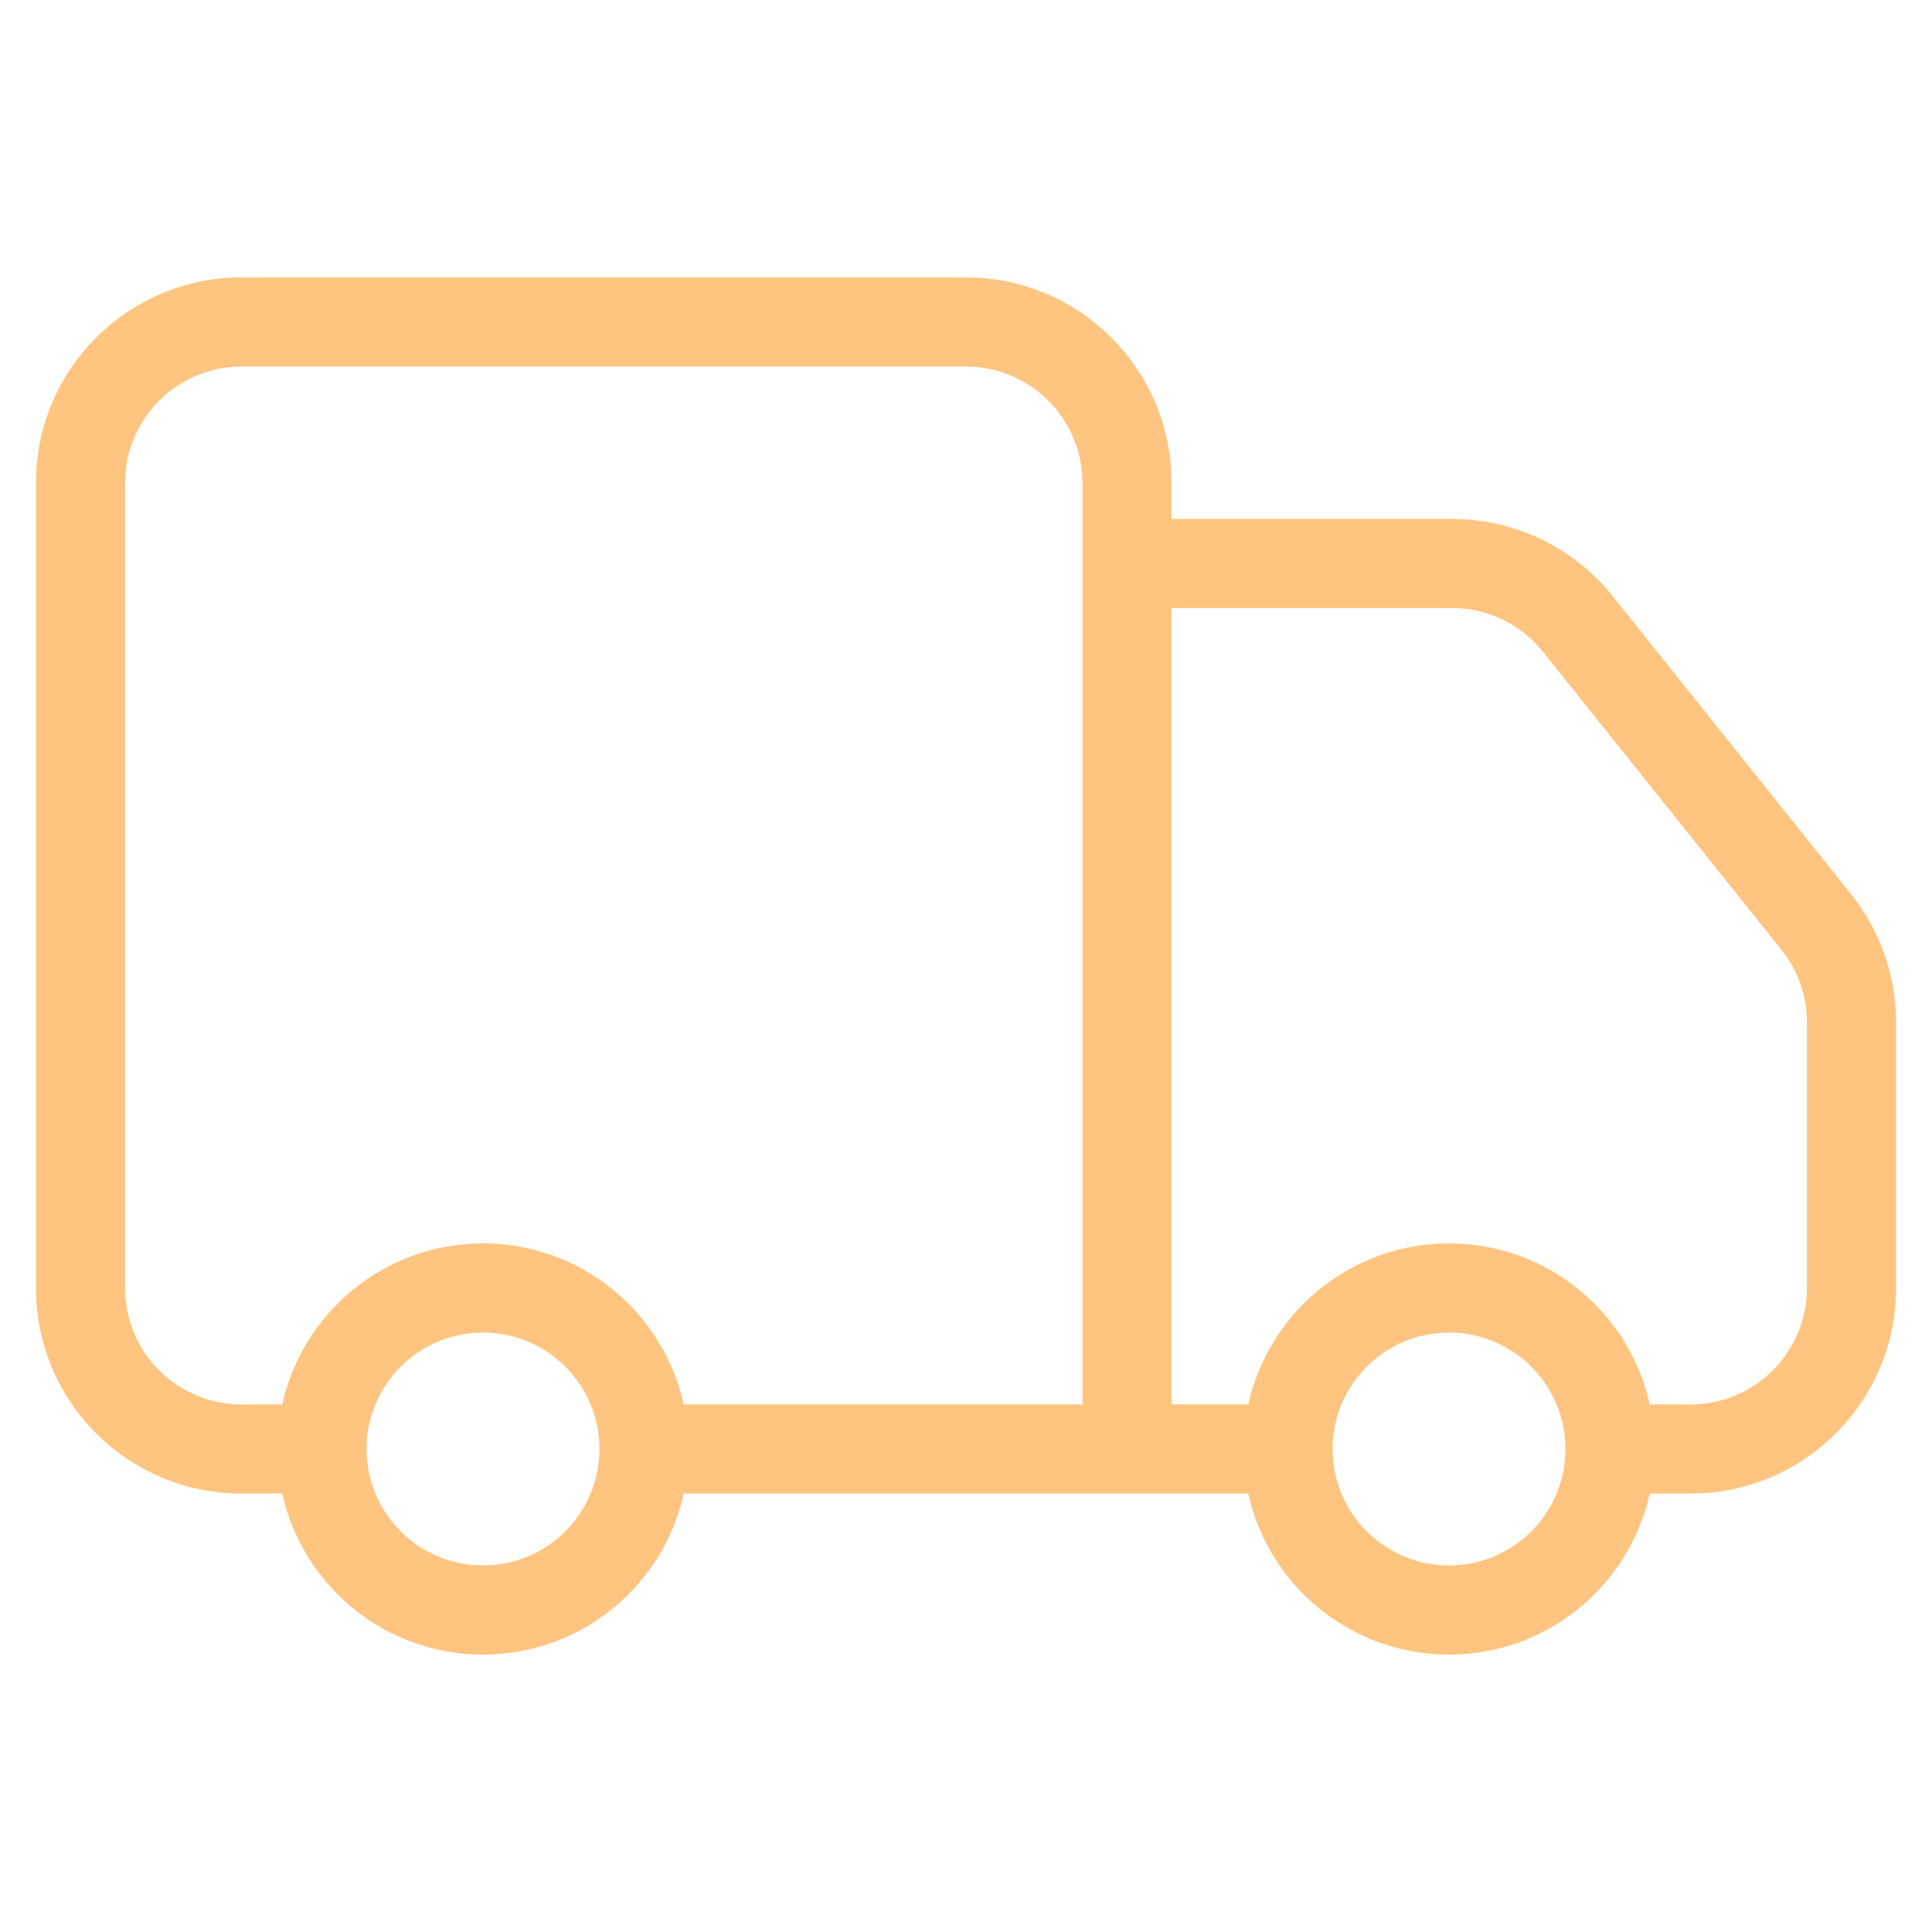 <svg width="65" height="65" viewBox="0 0 65 65" fill="none" xmlns="http://www.w3.org/2000/svg">
<path d="M61.105 31.016L59.934 31.953L61.105 31.016ZM53.085 20.991L54.256 20.054L54.256 20.054L53.085 20.991ZM20.167 48.75C20.167 50.913 18.413 52.667 16.25 52.667V55.667C20.07 55.667 23.167 52.57 23.167 48.75H20.167ZM16.25 52.667C14.087 52.667 12.334 50.913 12.334 48.75H9.334C9.334 52.57 12.43 55.667 16.25 55.667V52.667ZM12.334 48.75C12.334 46.587 14.087 44.833 16.25 44.833V41.833C12.43 41.833 9.334 44.93 9.334 48.75H12.334ZM16.25 44.833C18.413 44.833 20.167 46.587 20.167 48.75H23.167C23.167 44.93 20.07 41.833 16.25 41.833V44.833ZM52.667 48.75C52.667 50.913 50.913 52.667 48.75 52.667V55.667C52.57 55.667 55.667 52.57 55.667 48.75H52.667ZM48.75 52.667C46.587 52.667 44.834 50.913 44.834 48.75H41.834C41.834 52.57 44.93 55.667 48.75 55.667V52.667ZM44.834 48.75C44.834 46.587 46.587 44.833 48.75 44.833V41.833C44.93 41.833 41.834 44.93 41.834 48.75H44.834ZM48.75 44.833C50.913 44.833 52.667 46.587 52.667 48.75H55.667C55.667 44.93 52.57 41.833 48.75 41.833V44.833ZM63.792 43.333V34.4H60.792V43.333H63.792ZM39.417 18.958V16.25H36.417V18.958H39.417ZM32.5 9.333H8.125V12.333H32.5V9.333ZM1.208 16.25V43.333H4.208V16.25H1.208ZM62.276 30.079L54.256 20.054L51.913 21.928L59.934 31.953L62.276 30.079ZM48.855 17.458H37.917V20.458H48.855V17.458ZM36.417 18.958V48.75H39.417V18.958H36.417ZM54.256 20.054C52.944 18.413 50.956 17.458 48.855 17.458V20.458C50.045 20.458 51.17 20.999 51.913 21.928L54.256 20.054ZM8.125 9.333C4.305 9.333 1.208 12.43 1.208 16.25H4.208C4.208 14.087 5.962 12.333 8.125 12.333V9.333ZM39.417 16.25C39.417 12.43 36.32 9.333 32.5 9.333V12.333C34.663 12.333 36.417 14.087 36.417 16.25H39.417ZM63.792 34.4C63.792 32.829 63.257 31.306 62.276 30.079L59.934 31.953C60.489 32.648 60.792 33.511 60.792 34.4H63.792ZM1.208 43.333C1.208 47.153 4.305 50.25 8.125 50.25V47.25C5.962 47.25 4.208 45.496 4.208 43.333H1.208ZM56.875 50.25C60.695 50.25 63.792 47.153 63.792 43.333H60.792C60.792 45.496 59.038 47.25 56.875 47.25V50.25ZM8.125 50.25H10.834V47.25H8.125V50.25ZM37.917 50.25H43.334V47.25H37.917V50.25ZM56.875 47.25H54.167V50.25H56.875V47.25ZM37.917 47.25H21.667V50.25H37.917V47.25Z" fill="#FFC580"/>
</svg>
